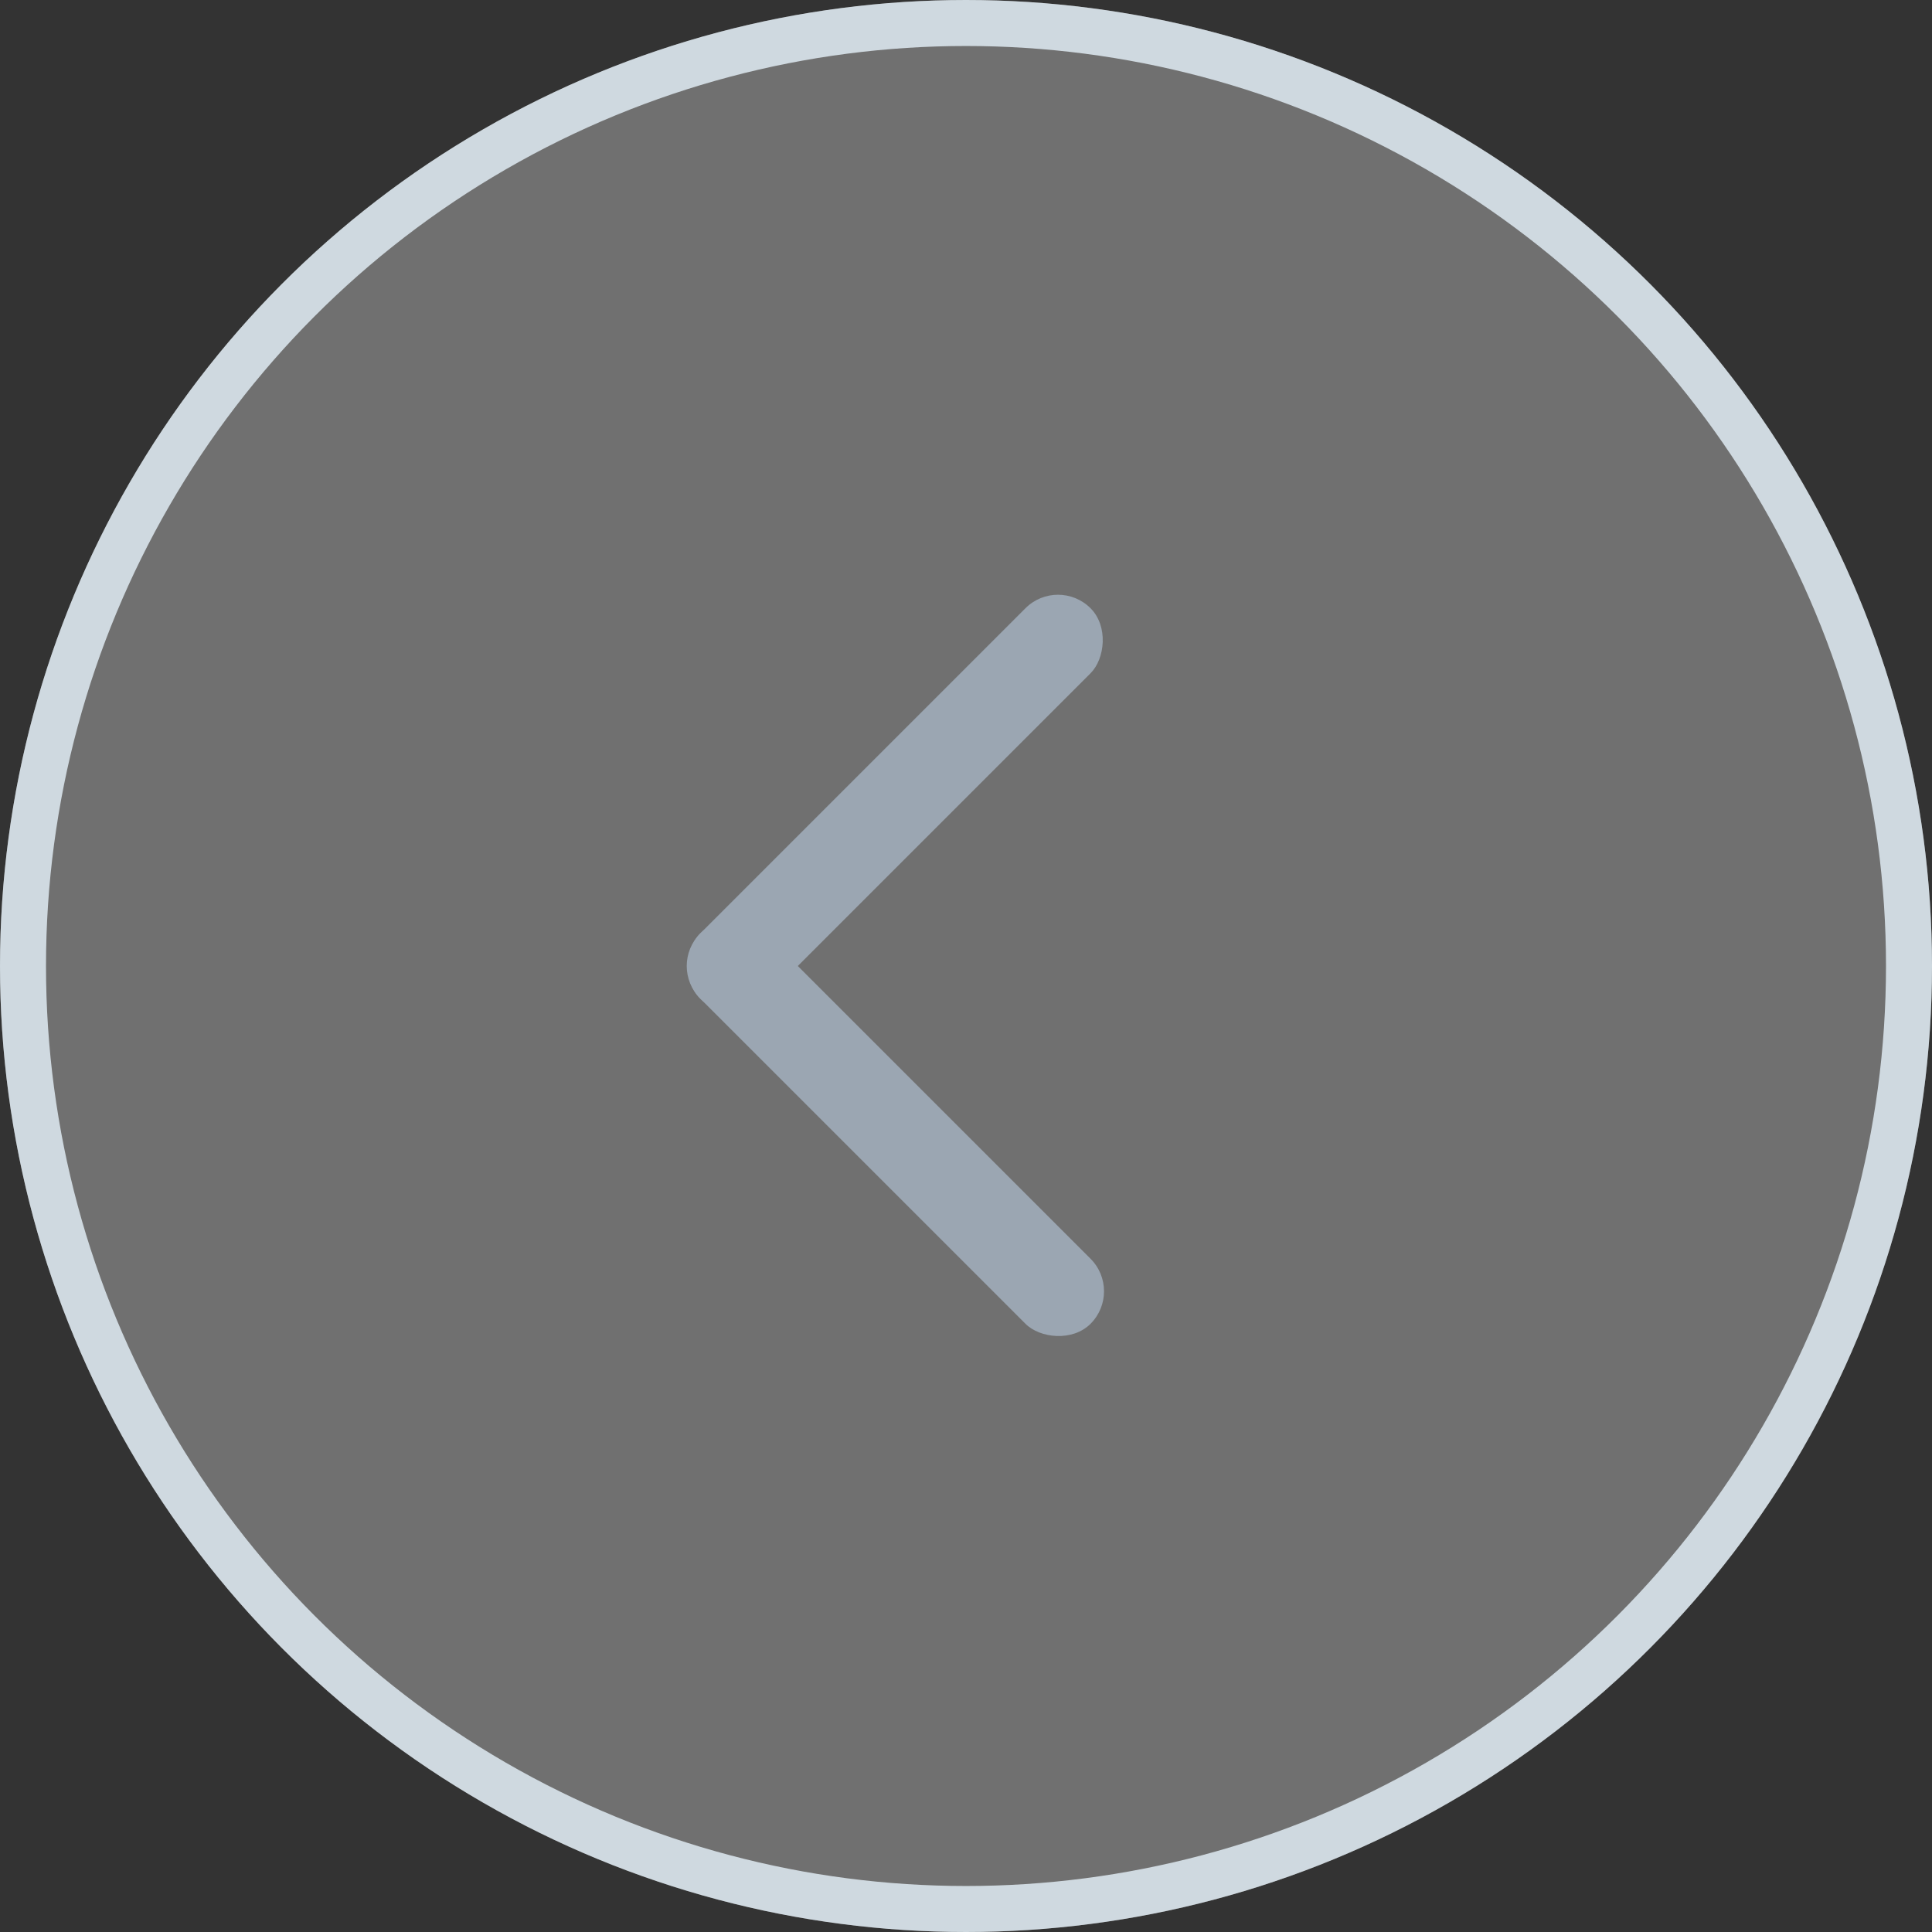 <svg xmlns="http://www.w3.org/2000/svg" width="42" height="42" viewBox="0 0 42 42">
  <rect x="0" y="0" width="42" height="42" fill="#333333" stroke="none"/>
  <g id="Group_186" data-name="Group 186" transform="translate(-130 -201)">
    <g id="Ellipse_7" data-name="Ellipse 7" transform="translate(130 201)" fill="rgba(255,255,255,0.3)" stroke="#cfd9e0" stroke-width="1">
      <circle cx="21" cy="21" r="21" stroke="none"/>
      <circle cx="21" cy="21" r="20.5" fill="none"/>
    </g>
    <g id="Group_17" data-name="Group 17" transform="translate(-2 9)">
      <rect id="Rectangle_16" data-name="Rectangle 16" width="2" height="12" rx="1" transform="translate(155 204.515) rotate(45)" fill="#9ba6b2"/>
      <rect id="Rectangle_17" data-name="Rectangle 17" width="2" height="12" rx="1" transform="translate(146.515 213) rotate(-45)" fill="#9ba6b2"/>
    </g>
  </g>
</svg>
